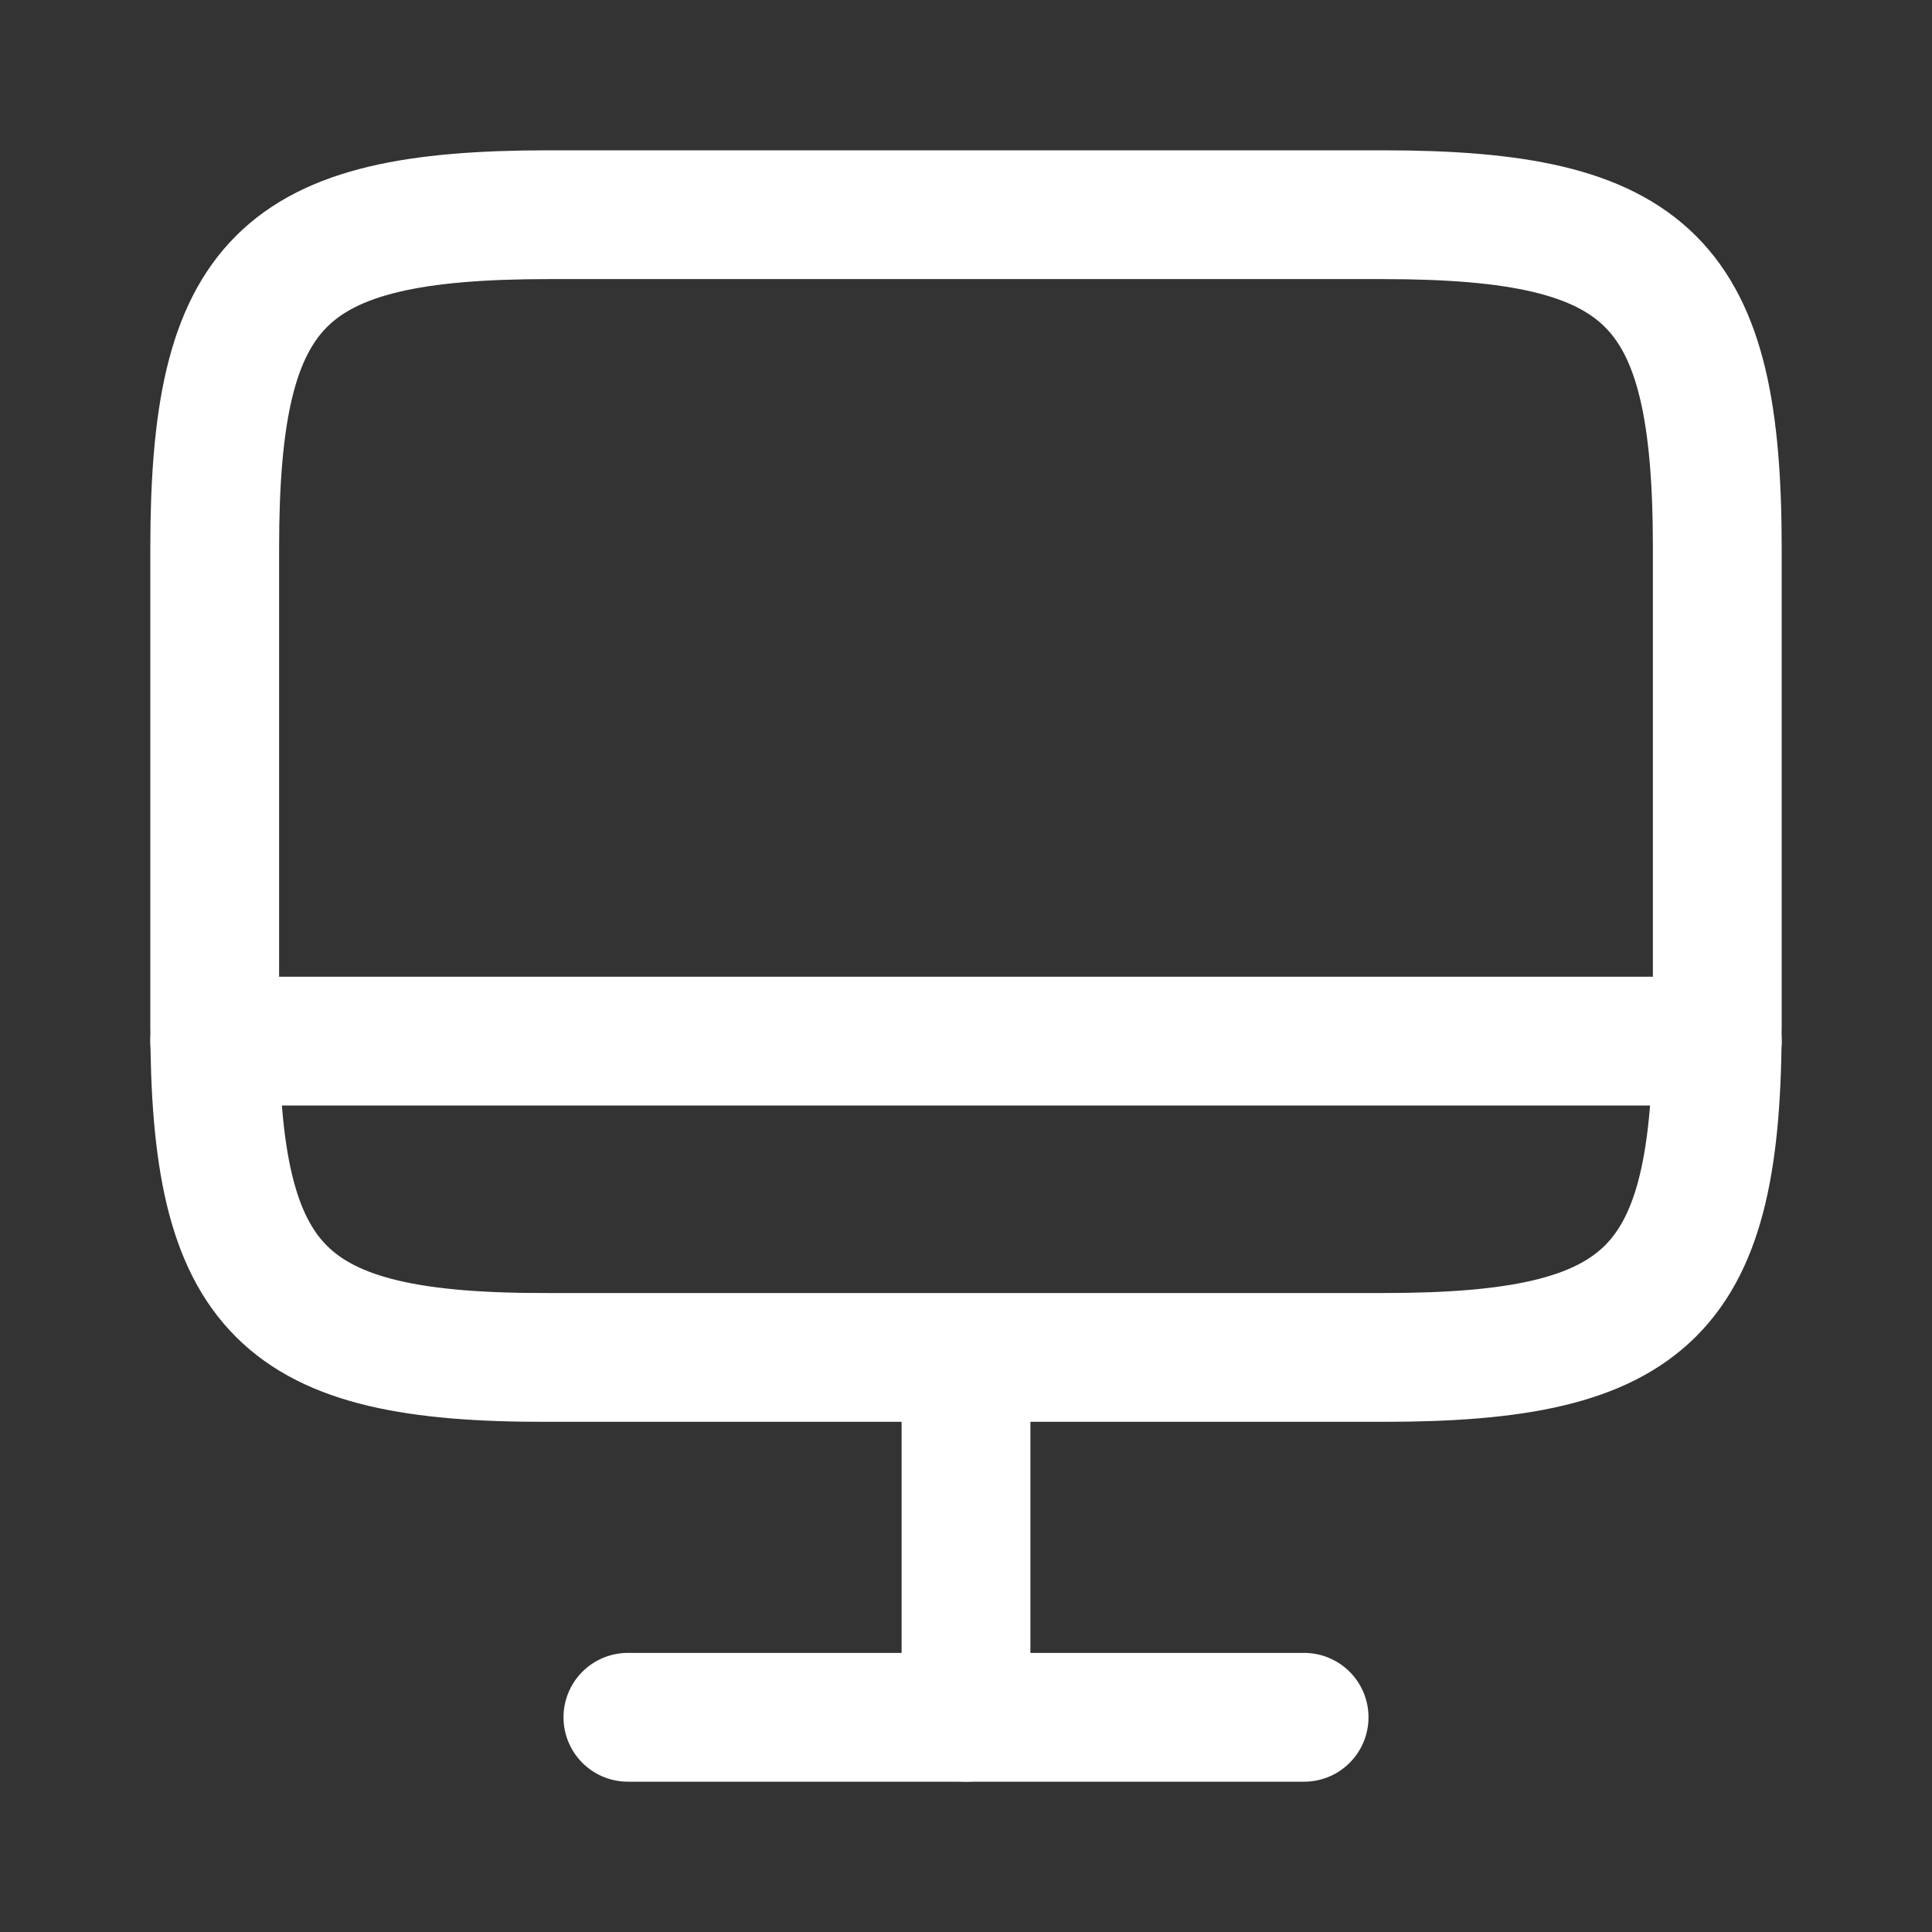 <svg width="15" height="15" viewBox="0 0 15 15" fill="none" xmlns="http://www.w3.org/2000/svg">
<rect x="0" y="0" width="15" height="15" fill="#333333" stroke="none"/>
<path d="M4.257 1.667H10.738C12.814 1.667 13.333 2.186 13.333 4.257V7.949C13.333 10.026 12.814 10.539 10.743 10.539H4.257C2.186 10.545 1.667 10.026 1.667 7.955V4.257C1.667 2.186 2.186 1.667 4.257 1.667Z" stroke="white" stroke-linecap="round" stroke-linejoin="round"/>
<path d="M7.5 10.545V13.333" stroke="white" stroke-linecap="round" stroke-linejoin="round"/>
<path d="M1.667 8.083H13.333" stroke="white" stroke-linecap="round" stroke-linejoin="round"/>
<path d="M4.875 13.333H10.125" stroke="white" stroke-linecap="round" stroke-linejoin="round"/>
</svg>
